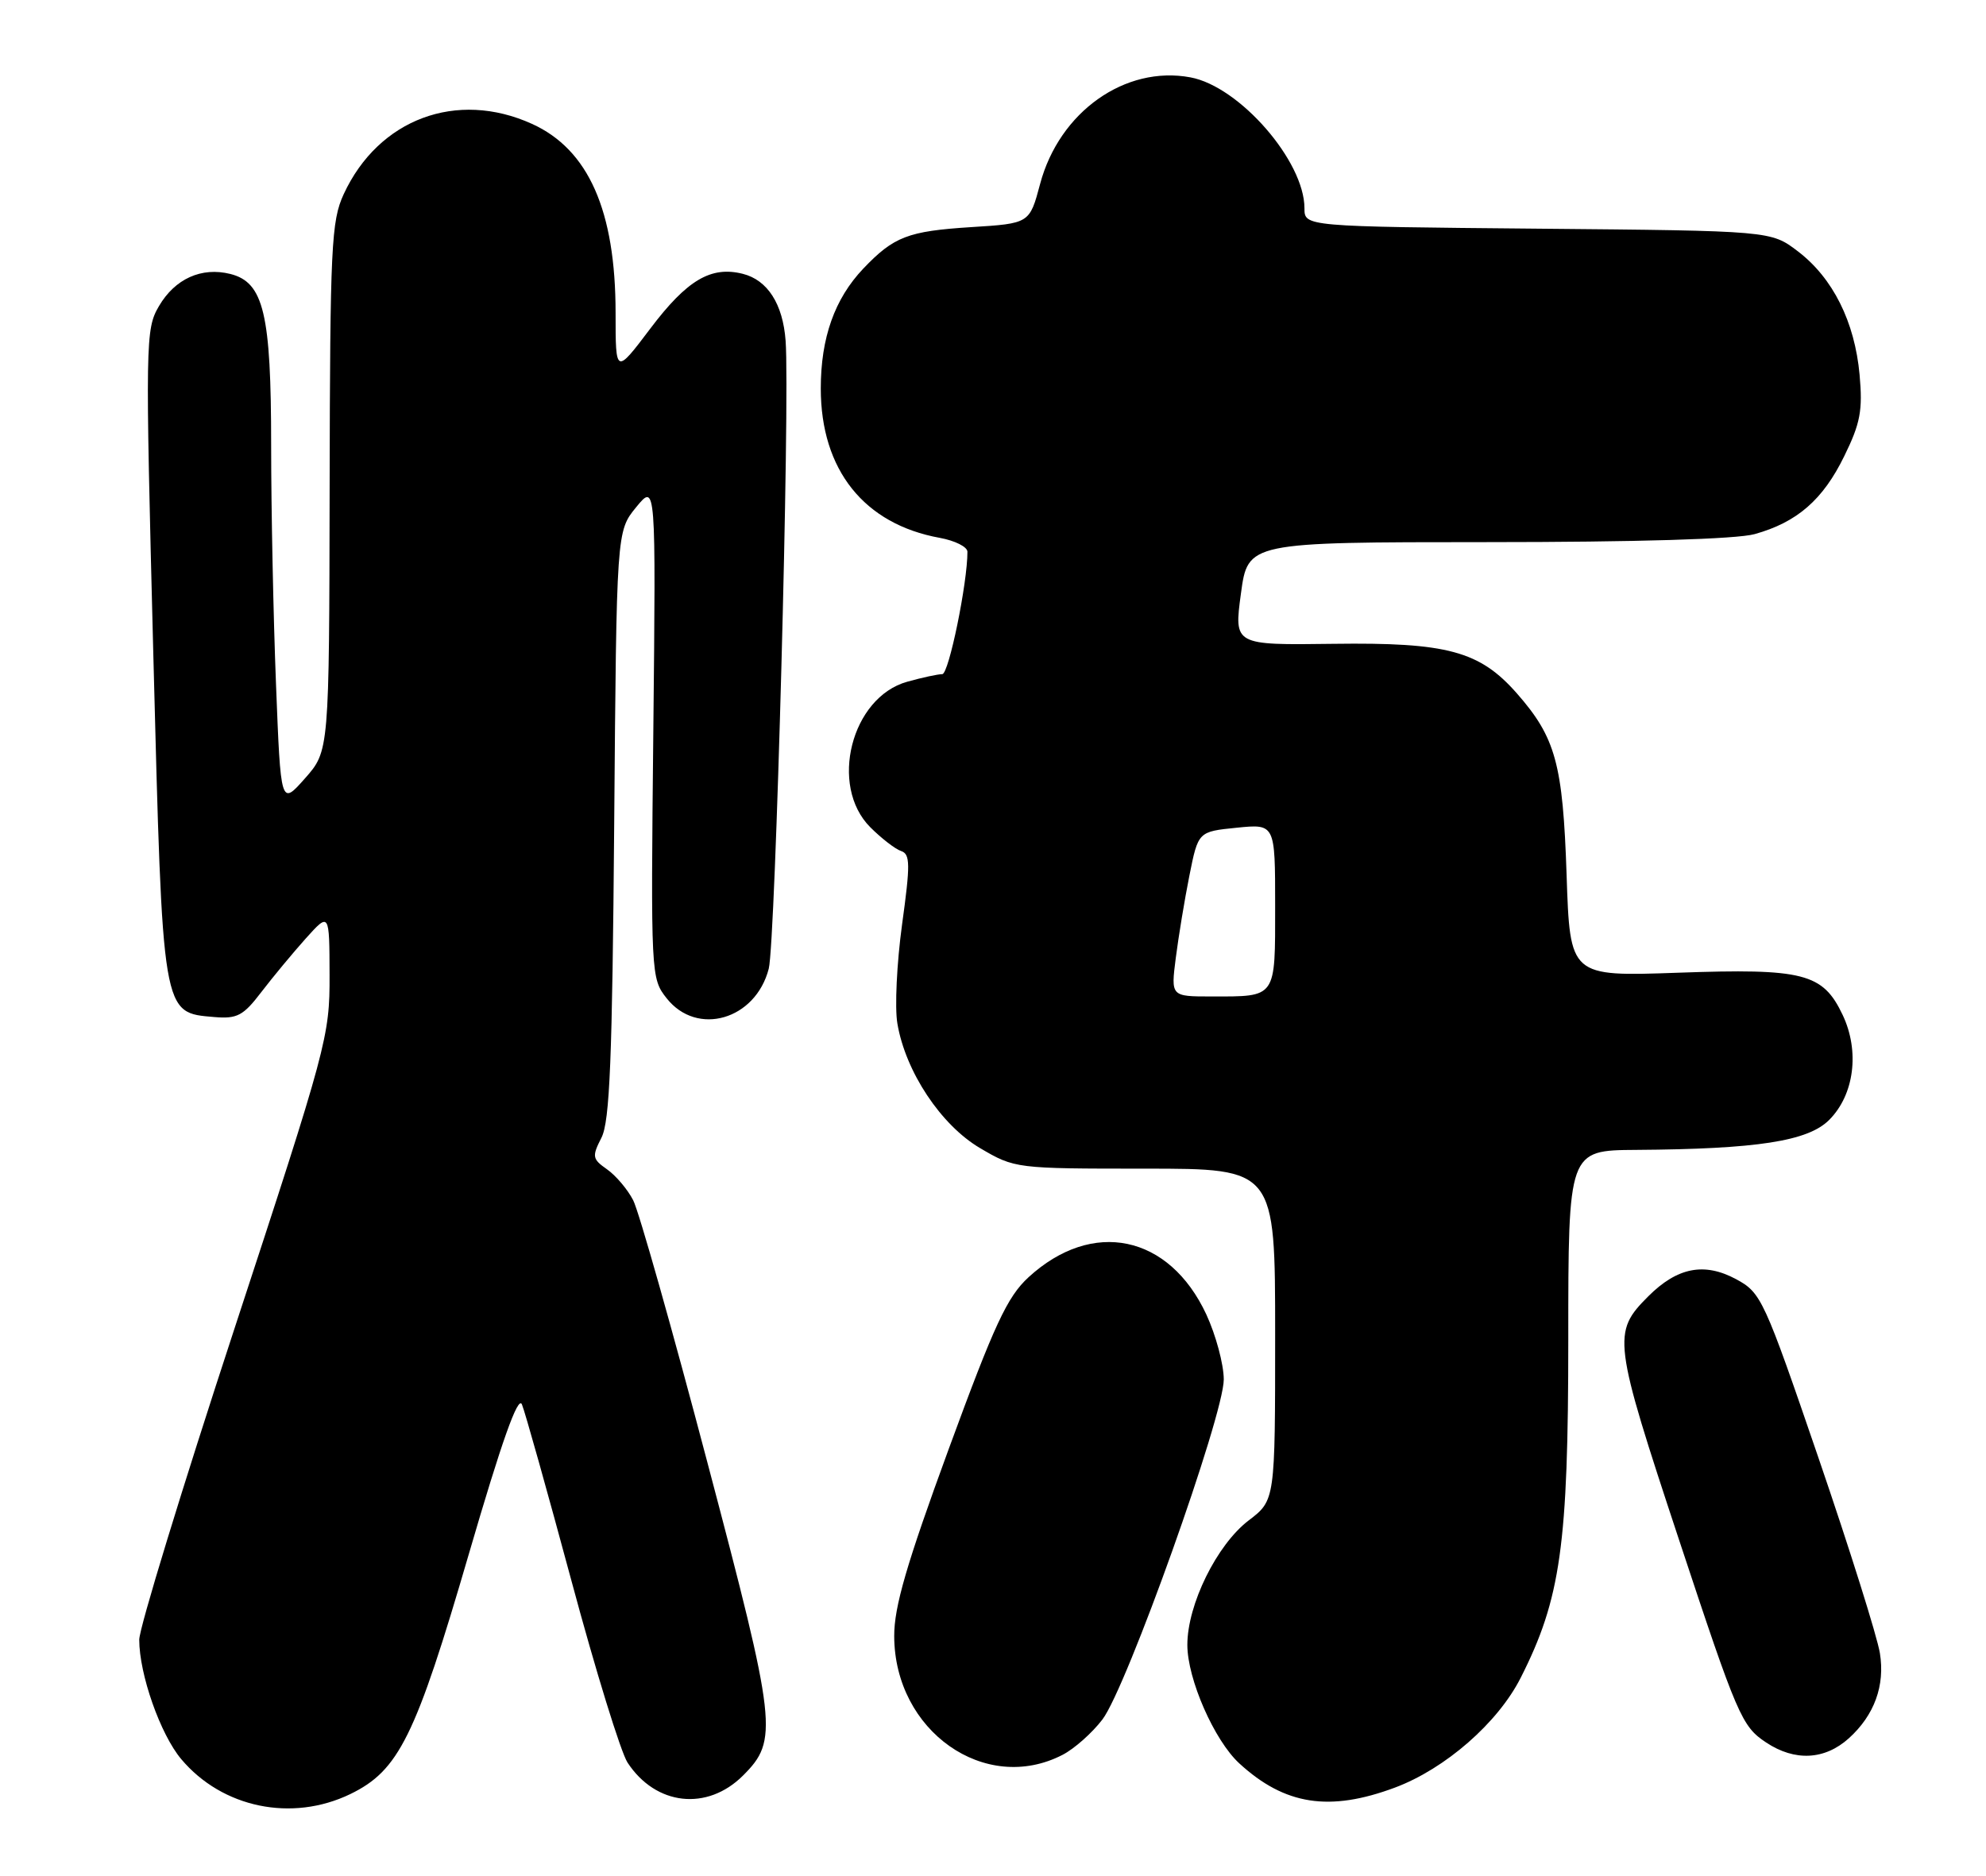 <?xml version="1.0" encoding="UTF-8" standalone="no"?>
<!DOCTYPE svg PUBLIC "-//W3C//DTD SVG 1.1//EN" "http://www.w3.org/Graphics/SVG/1.1/DTD/svg11.dtd" >
<svg xmlns="http://www.w3.org/2000/svg" xmlns:xlink="http://www.w3.org/1999/xlink" version="1.1" viewBox="0 0 271 256">
 <g >
 <path fill="currentColor"
d=" M 47.80 244.86 C 54.43 241.64 56.70 237.05 63.98 212.08 C 68.47 196.68 70.69 190.42 71.22 191.68 C 71.64 192.68 74.68 203.52 77.98 215.76 C 81.27 228.01 84.72 239.17 85.63 240.56 C 89.48 246.44 96.50 247.22 101.40 242.32 C 106.23 237.49 106.01 235.49 96.53 199.61 C 91.73 181.40 87.17 165.29 86.40 163.81 C 85.64 162.33 84.03 160.43 82.83 159.59 C 80.82 158.18 80.76 157.85 82.07 155.28 C 83.21 153.05 83.55 144.59 83.81 112.50 C 84.13 72.50 84.13 72.50 86.81 69.22 C 89.50 65.94 89.50 65.94 89.15 99.72 C 88.80 133.14 88.82 133.53 90.97 136.25 C 95.12 141.50 103.10 139.19 104.90 132.21 C 105.82 128.64 107.81 54.70 107.20 46.50 C 106.83 41.49 104.74 38.22 101.35 37.37 C 97.01 36.28 93.75 38.21 88.75 44.83 C 84.00 51.12 84.00 51.12 84.00 42.72 C 84.00 28.77 80.31 20.41 72.60 16.91 C 62.34 12.25 51.65 16.23 46.90 26.50 C 45.21 30.15 45.04 33.65 44.98 66.50 C 44.92 102.50 44.92 102.50 41.61 106.24 C 38.31 109.97 38.31 109.97 37.66 93.33 C 37.30 84.17 37.00 69.54 37.00 60.81 C 37.00 42.80 35.99 38.54 31.43 37.39 C 27.50 36.41 23.88 38.04 21.69 41.78 C 19.84 44.95 19.82 46.44 20.92 89.28 C 22.21 138.92 22.08 138.19 29.26 138.81 C 32.36 139.07 33.20 138.63 35.66 135.40 C 37.22 133.36 39.95 130.07 41.72 128.09 C 44.95 124.50 44.95 124.50 44.97 133.09 C 45.00 141.44 44.63 142.81 32.00 181.31 C 24.85 203.10 19.00 222.22 19.00 223.79 C 19.00 228.51 21.88 236.70 24.73 240.09 C 30.33 246.75 39.84 248.71 47.80 244.86 Z  M 190.36 243.97 C 197.22 241.40 204.39 235.14 207.50 229.00 C 212.97 218.21 214.00 210.87 214.00 182.81 C 214.00 157.00 214.00 157.00 223.25 156.94 C 239.77 156.83 246.70 155.75 249.59 152.86 C 253.03 149.43 253.79 143.48 251.44 138.52 C 248.74 132.82 246.12 132.15 228.95 132.76 C 214.23 133.28 214.23 133.28 213.77 119.39 C 213.26 104.24 212.28 100.67 206.99 94.64 C 201.91 88.86 197.49 87.66 181.94 87.87 C 168.38 88.05 168.38 88.05 169.33 81.02 C 170.28 74.00 170.28 74.00 202.89 73.99 C 223.29 73.99 236.97 73.58 239.42 72.90 C 245.21 71.29 248.75 68.22 251.66 62.25 C 253.86 57.77 254.19 56.01 253.75 51.14 C 253.09 43.92 250.11 37.95 245.34 34.31 C 241.66 31.50 241.66 31.50 209.83 31.21 C 178.00 30.92 178.00 30.92 178.00 28.42 C 178.00 21.99 169.14 11.81 162.45 10.56 C 153.55 8.89 144.55 15.26 141.93 25.10 C 140.49 30.50 140.49 30.50 132.50 31.00 C 123.89 31.55 121.97 32.29 117.80 36.66 C 113.89 40.78 112.00 46.10 112.00 53.02 C 112.00 64.13 117.91 71.54 128.25 73.41 C 130.31 73.79 132.00 74.63 132.01 75.30 C 132.03 79.51 129.47 92.00 128.58 92.01 C 127.98 92.01 125.84 92.47 123.81 93.04 C 116.16 95.16 113.09 107.24 118.76 112.91 C 120.28 114.43 122.17 115.89 122.96 116.15 C 124.21 116.57 124.23 117.94 123.09 126.19 C 122.37 131.45 122.08 137.52 122.45 139.68 C 123.56 146.27 128.40 153.56 133.74 156.70 C 138.47 159.48 138.62 159.50 156.25 159.50 C 174.00 159.50 174.00 159.50 174.00 182.13 C 174.00 204.76 174.00 204.76 170.39 207.51 C 166.04 210.83 162.02 218.99 162.02 224.50 C 162.02 229.16 165.70 237.55 169.12 240.68 C 175.32 246.37 181.42 247.31 190.36 243.97 Z  M 145.00 239.50 C 146.59 238.68 149.04 236.51 150.43 234.68 C 153.74 230.34 167.00 193.18 166.99 188.26 C 166.98 186.19 165.91 182.21 164.61 179.40 C 159.54 168.51 149.07 166.32 140.35 174.32 C 137.44 177.00 135.71 180.71 129.44 197.81 C 123.71 213.45 122.00 219.32 122.02 223.31 C 122.06 236.25 134.43 244.97 145.00 239.50 Z  M 252.29 237.24 C 255.77 234.09 257.24 230.05 256.52 225.62 C 256.15 223.35 252.39 211.38 248.15 199.00 C 240.70 177.25 240.33 176.44 236.91 174.59 C 232.56 172.25 228.89 172.96 224.92 176.92 C 219.97 181.88 220.09 182.87 229.14 210.24 C 237.10 234.30 237.67 235.61 241.00 237.82 C 244.92 240.42 249.00 240.21 252.29 237.24 Z  M 160.44 130.75 C 160.81 127.86 161.64 122.80 162.30 119.50 C 163.50 113.50 163.50 113.50 168.75 112.97 C 174.00 112.44 174.00 112.44 174.00 123.62 C 174.00 136.34 174.24 136.00 165.30 136.00 C 159.77 136.00 159.77 136.00 160.44 130.75 Z "/>
</g>
</svg>